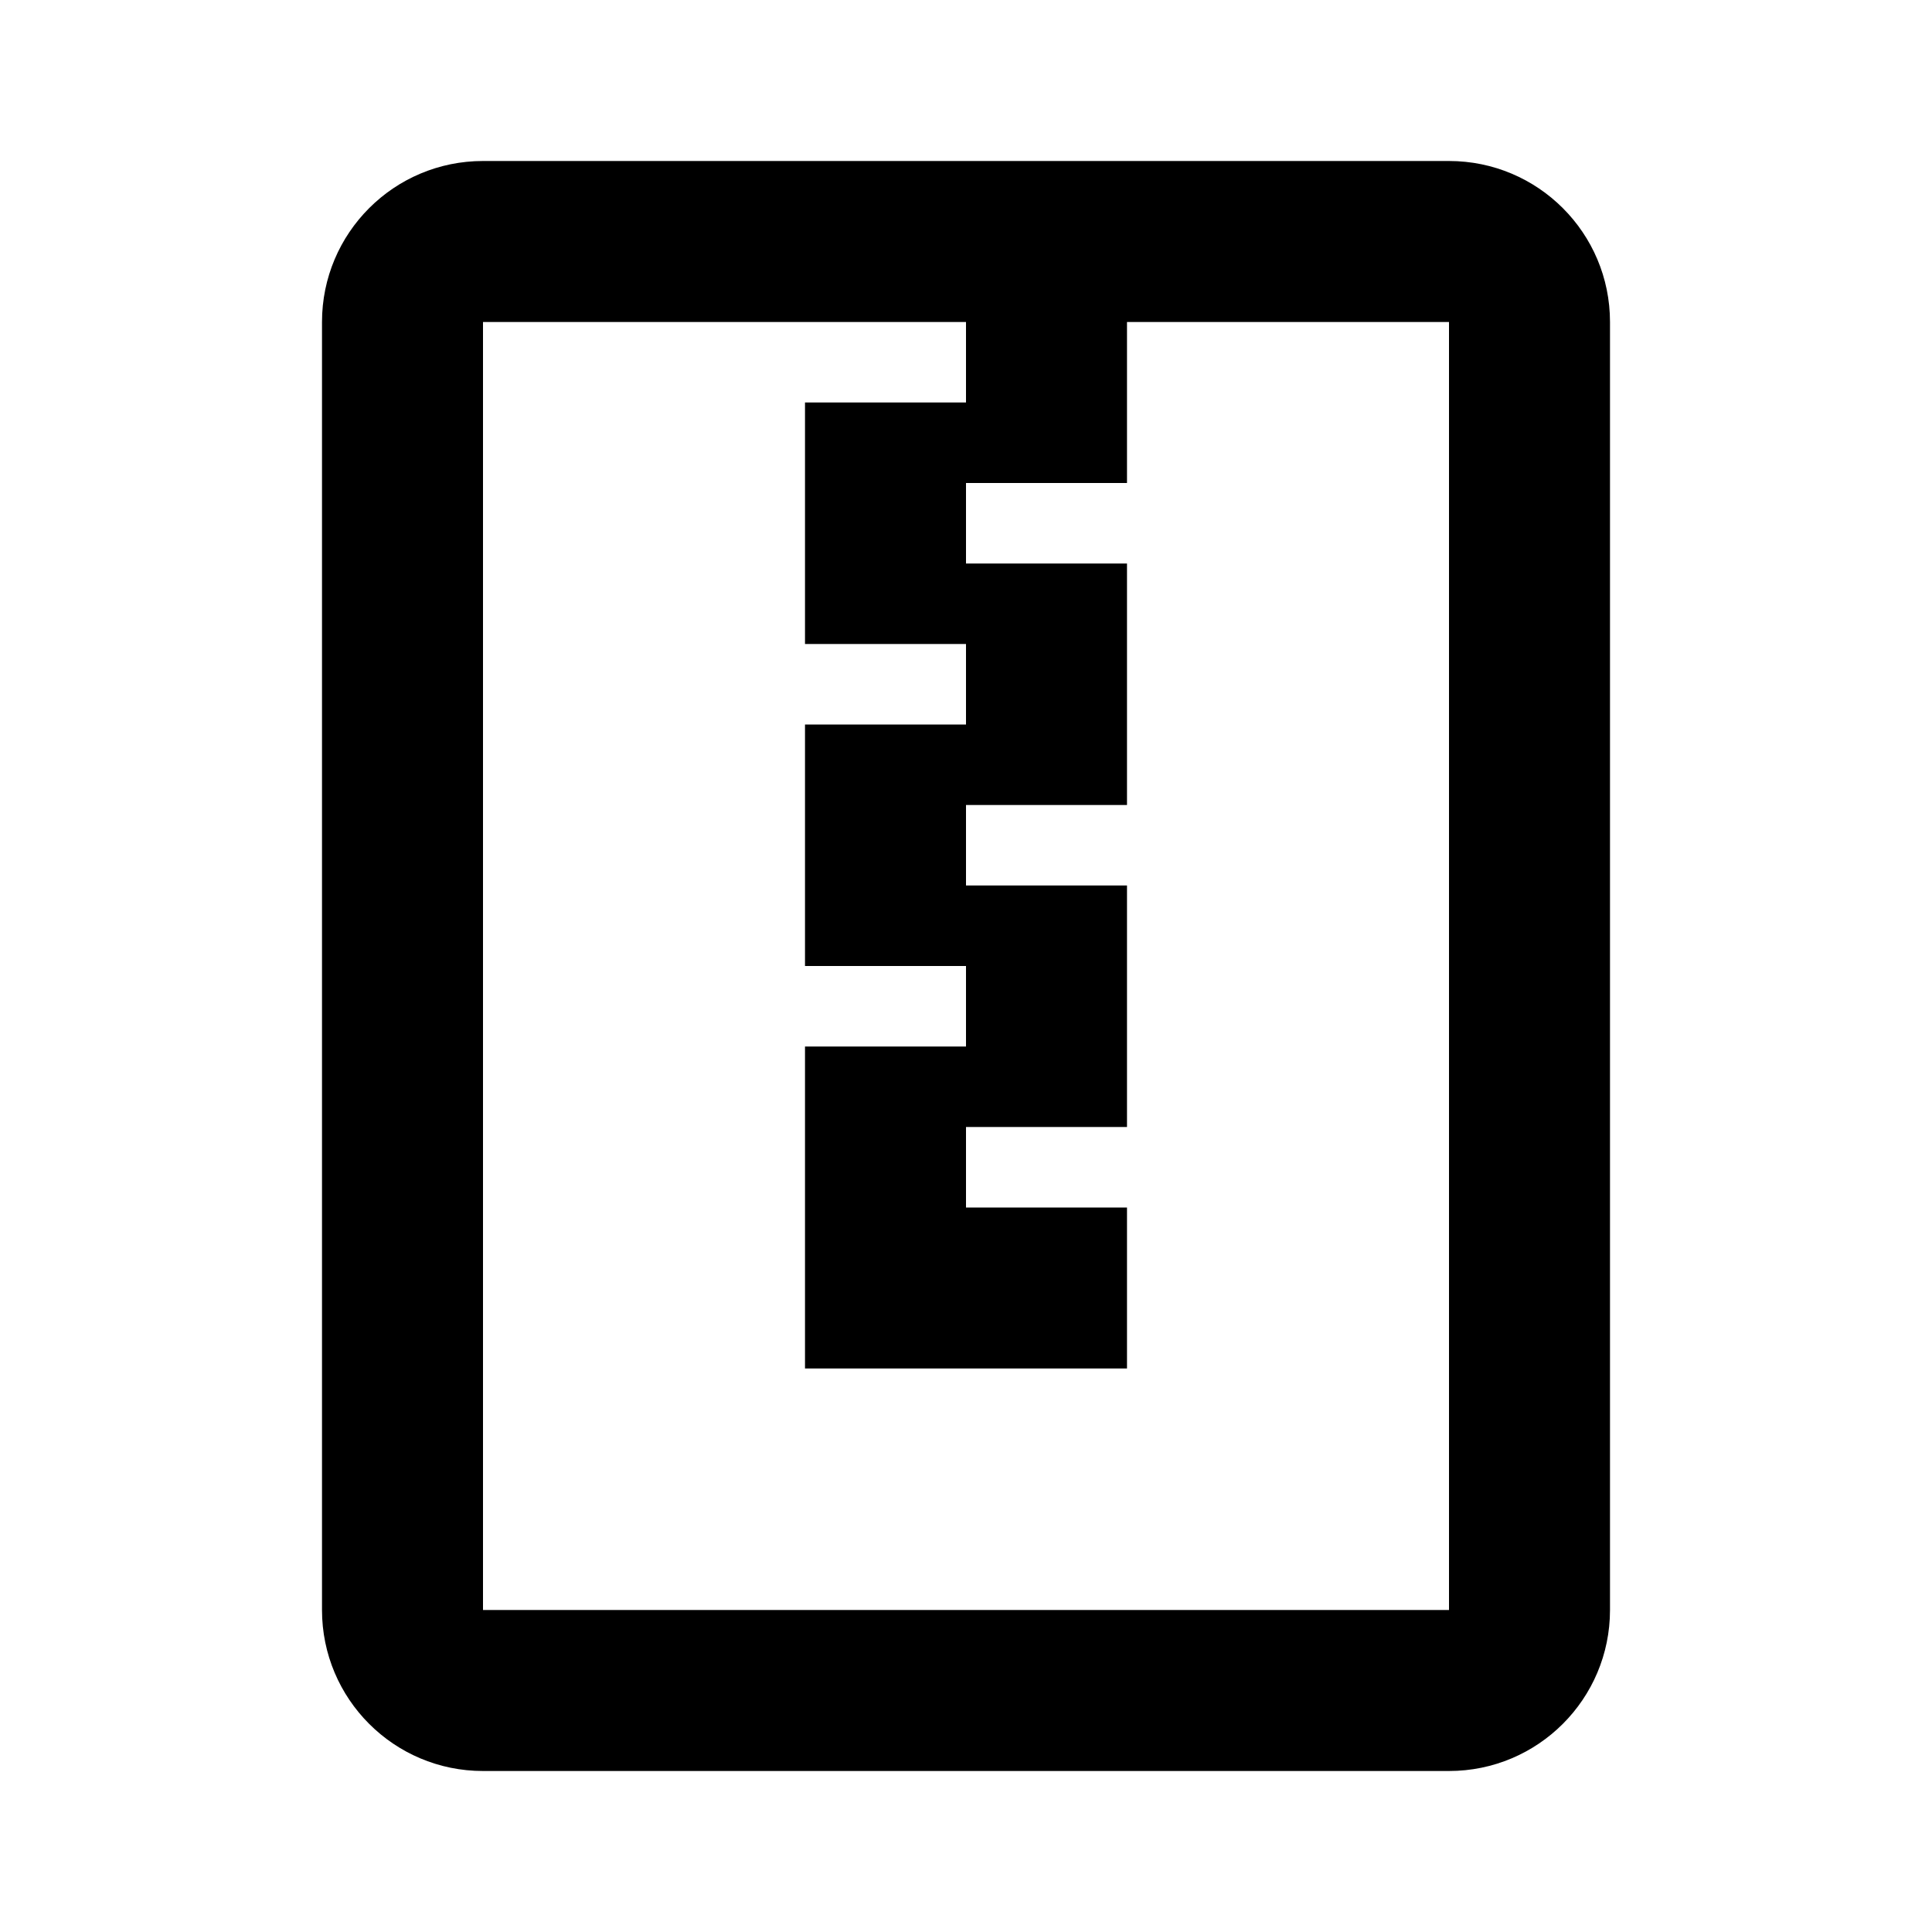 <svg width="24" height="24" viewBox="0 0 24 24" fill="none" xmlns="http://www.w3.org/2000/svg">
<path fill-rule="evenodd" clip-rule="evenodd" d="M6 2C4.895 2 4 2.895 4 4V20C4 21.105 4.895 22 6 22H18C19.105 22 20 21.105 20 20V4C20 2.895 19.105 2 18 2H6ZM14 4H18V20H6V4L12 4V5H10V8H12V9H10V12H12V13H10V15V17H14V15H12V14H14V11H12V10H14V7H12V6H14V4Z" fill="black"/>
</svg>
